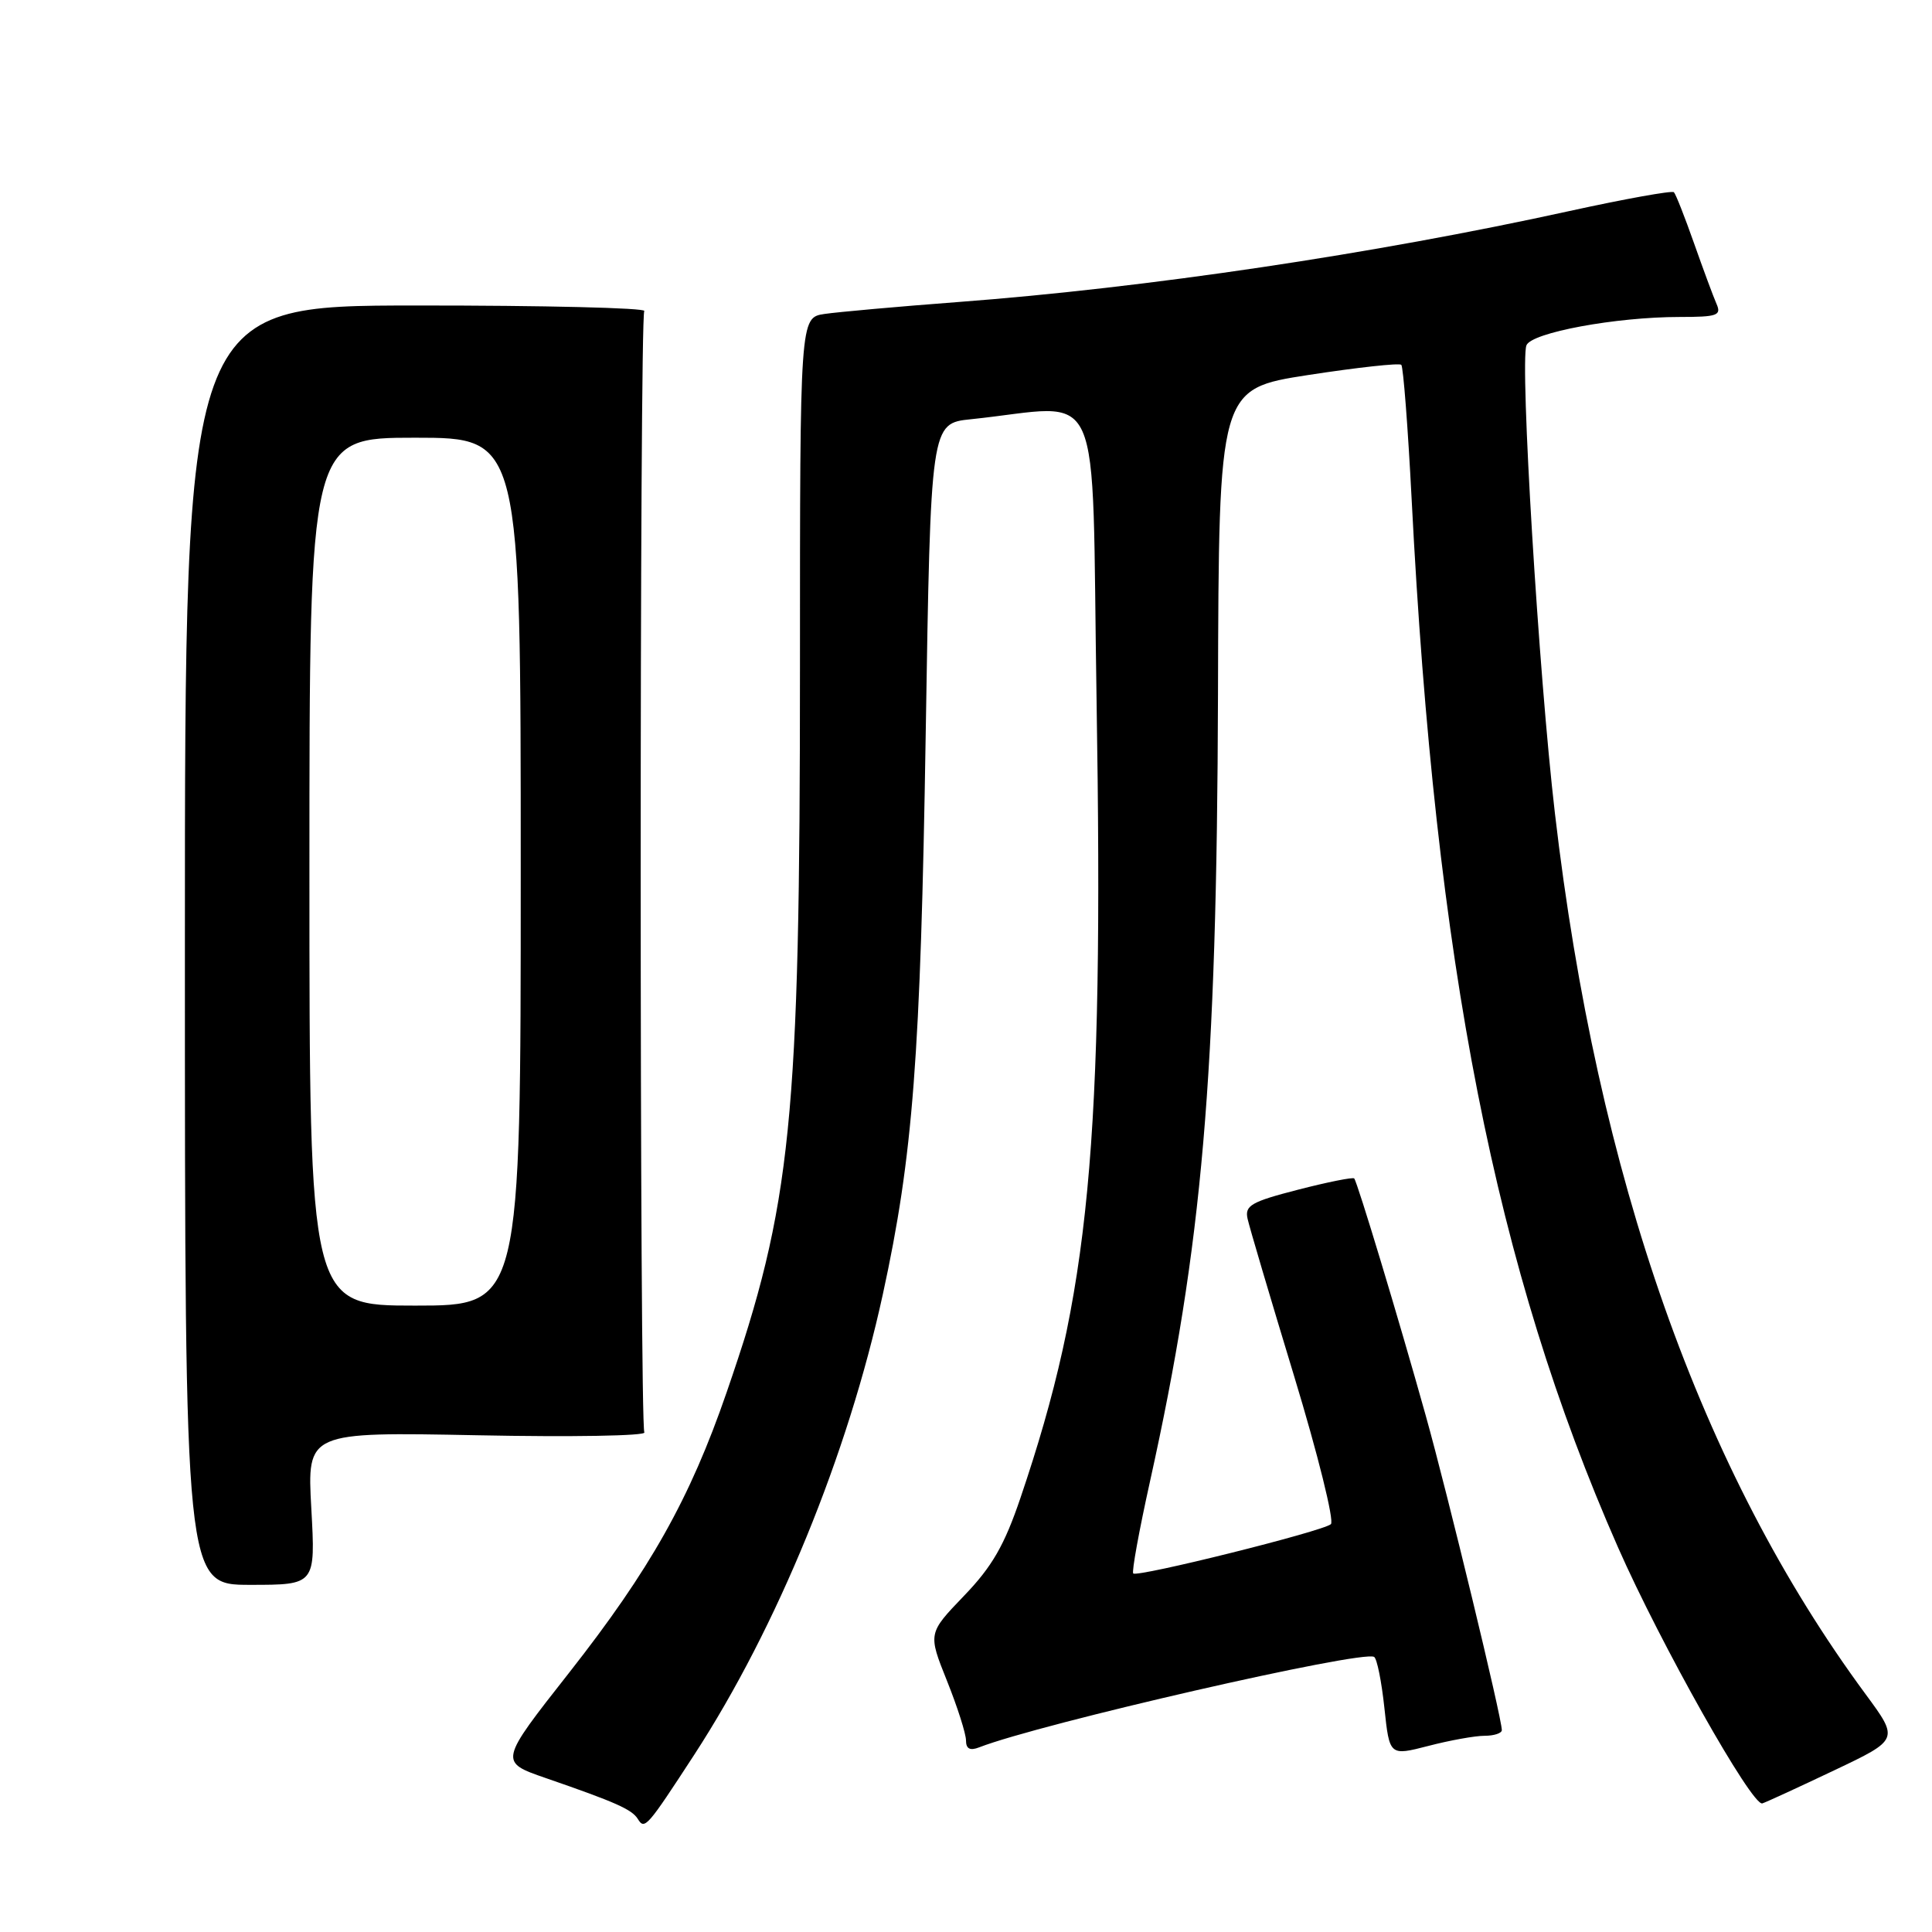 <?xml version="1.0" encoding="UTF-8" standalone="no"?>
<!DOCTYPE svg PUBLIC "-//W3C//DTD SVG 1.1//EN" "http://www.w3.org/Graphics/SVG/1.1/DTD/svg11.dtd" >
<svg xmlns="http://www.w3.org/2000/svg" xmlns:xlink="http://www.w3.org/1999/xlink" version="1.1" viewBox="0 0 256 256">
 <g >
 <path fill="currentColor"
d=" M 92.00 232.50 C 102.98 215.62 112.36 192.71 116.98 171.50 C 120.98 153.16 121.98 140.05 122.66 97.30 C 123.32 56.10 123.32 56.10 128.66 55.55 C 146.56 53.70 144.60 49.31 145.30 92.70 C 146.26 152.03 144.41 171.39 135.21 198.50 C 133.09 204.75 131.46 207.59 127.73 211.46 C 122.96 216.43 122.96 216.43 125.48 222.72 C 126.87 226.19 128.00 229.74 128.00 230.62 C 128.00 231.73 128.53 232.01 129.75 231.53 C 137.85 228.38 180.55 218.60 182.08 219.55 C 182.46 219.78 183.07 222.83 183.44 226.32 C 184.12 232.67 184.12 232.67 189.28 231.34 C 192.12 230.60 195.46 230.00 196.72 230.00 C 197.97 230.00 199.00 229.66 199.00 229.25 C 198.99 227.59 191.82 197.95 188.92 187.58 C 185.31 174.66 179.87 156.66 179.44 156.15 C 179.27 155.96 175.92 156.63 172.00 157.64 C 165.78 159.24 164.92 159.74 165.31 161.49 C 165.55 162.60 168.33 171.98 171.48 182.35 C 174.63 192.71 176.82 201.54 176.35 201.96 C 175.31 202.90 150.70 209.03 150.16 208.49 C 149.94 208.28 150.94 202.79 152.38 196.30 C 159.33 164.92 161.24 142.71 161.39 92.01 C 161.50 51.53 161.50 51.53 173.35 49.69 C 179.86 48.69 185.41 48.08 185.68 48.34 C 185.94 48.61 186.56 56.63 187.05 66.16 C 190.20 127.72 198.16 168.16 214.38 205.00 C 220.04 217.85 232.17 239.38 233.52 238.96 C 234.06 238.78 238.35 236.81 243.06 234.57 C 251.63 230.50 251.63 230.50 247.21 224.50 C 225.34 194.84 211.66 156.05 206.03 107.73 C 203.89 89.42 201.38 48.06 202.26 45.76 C 202.91 44.07 214.11 42.00 222.55 42.00 C 227.57 42.00 228.13 41.80 227.44 40.25 C 227.02 39.29 225.68 35.67 224.46 32.21 C 223.24 28.75 222.05 25.72 221.80 25.47 C 221.56 25.23 215.32 26.35 207.93 27.97 C 182.03 33.66 151.90 38.14 126.96 40.02 C 119.01 40.62 111.04 41.34 109.25 41.60 C 106.00 42.09 106.00 42.09 106.00 88.30 C 106.00 148.76 104.91 159.50 96.28 184.50 C 91.42 198.60 86.14 207.98 75.43 221.62 C 66.12 233.46 66.12 233.46 72.31 235.60 C 81.60 238.81 83.74 239.76 84.52 241.03 C 85.42 242.49 85.73 242.13 92.00 232.50 Z  M 41.25 199.87 C 40.69 189.74 40.69 189.74 63.29 190.18 C 75.72 190.43 85.66 190.26 85.38 189.80 C 84.74 188.78 84.73 42.24 85.37 41.21 C 85.62 40.80 72.03 40.47 55.17 40.48 C 24.50 40.50 24.50 40.50 24.50 125.25 C 24.50 210.00 24.50 210.00 33.16 210.00 C 41.81 210.00 41.81 210.00 41.25 199.87 Z  M 41.00 115.50 C 41.00 58.00 41.00 58.00 55.00 58.00 C 69.00 58.00 69.00 58.00 69.00 115.50 C 69.00 173.00 69.00 173.00 55.00 173.00 C 41.00 173.00 41.00 173.00 41.00 115.50 Z "/>
</g>
</svg>